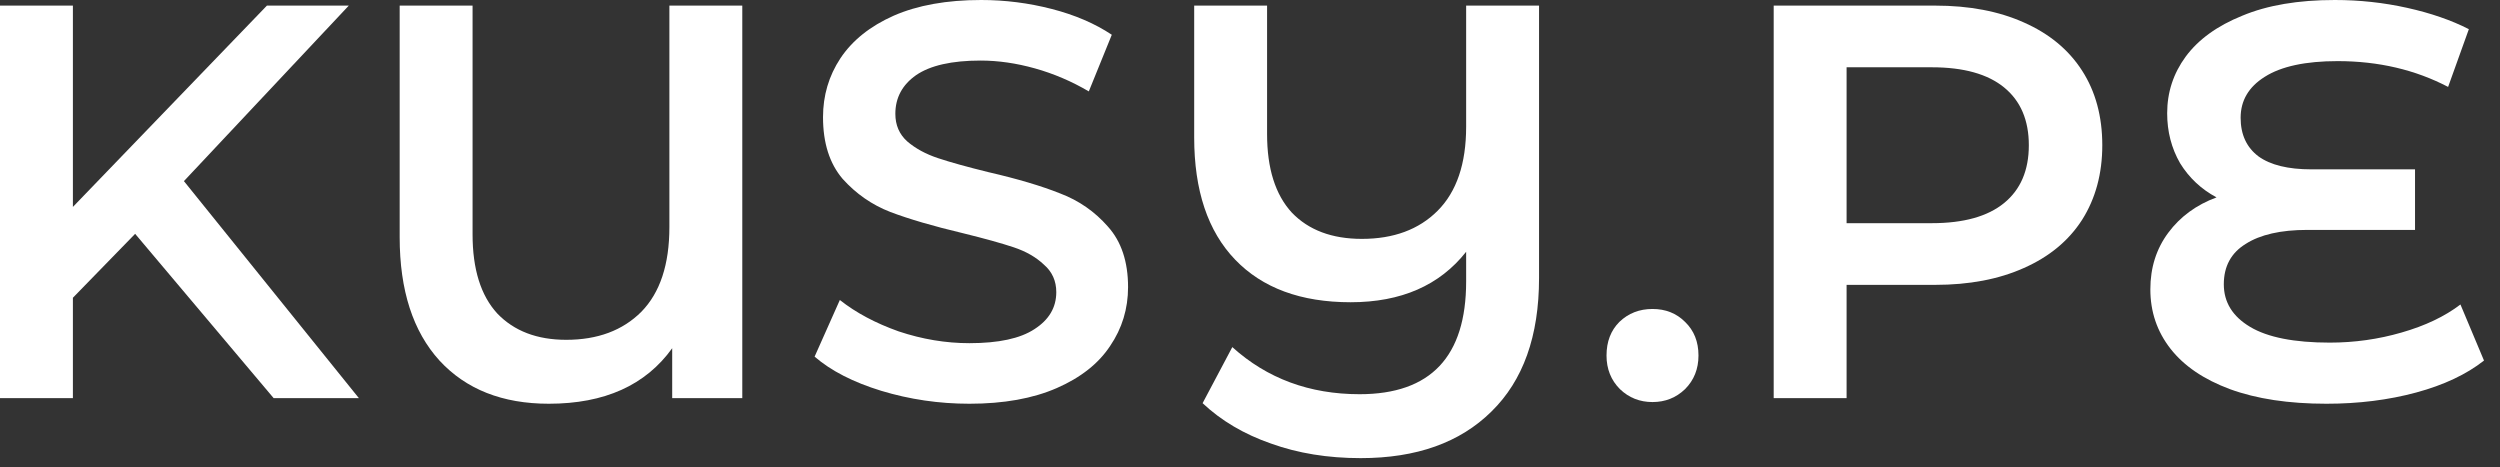 <svg width="107" height="20" viewBox="0 0 107 20" fill="none" xmlns="http://www.w3.org/2000/svg">
<rect x="0" y="0" width="107" height="20" fill="#333333" stroke="none"/>
<path d="M5.784 10.008L3.12 12.744V17.04H0V0.24H3.12V8.856L11.424 0.24H14.928L7.872 7.752L15.36 17.04H11.712L5.784 10.008Z" fill="white"/>
<path d="M31.77 0.24V17.04H28.77V14.904C27.634 16.488 25.874 17.28 23.49 17.28C21.506 17.28 19.946 16.664 18.81 15.432C17.674 14.184 17.106 12.424 17.106 10.152V0.24H20.226V10.032C20.226 11.52 20.578 12.648 21.282 13.416C22.002 14.168 22.986 14.544 24.234 14.544C25.578 14.544 26.65 14.144 27.45 13.344C28.25 12.528 28.65 11.32 28.65 9.72V0.24H31.77Z" fill="white"/>
<path d="M41.489 17.28C40.193 17.28 38.937 17.096 37.721 16.728C36.521 16.36 35.569 15.872 34.865 15.264L35.945 12.84C36.633 13.384 37.473 13.832 38.465 14.184C39.473 14.52 40.481 14.688 41.489 14.688C42.737 14.688 43.665 14.488 44.273 14.088C44.897 13.688 45.209 13.16 45.209 12.504C45.209 12.024 45.033 11.632 44.681 11.328C44.345 11.008 43.913 10.76 43.385 10.584C42.857 10.408 42.137 10.208 41.225 9.984C39.945 9.68 38.905 9.376 38.105 9.072C37.321 8.768 36.641 8.296 36.065 7.656C35.505 7 35.225 6.12 35.225 5.016C35.225 4.088 35.473 3.248 35.969 2.496C36.481 1.728 37.241 1.12 38.249 0.672C39.273 0.224 40.521 0 41.993 0C43.017 0 44.025 0.128 45.017 0.384C46.009 0.64 46.865 1.008 47.585 1.488L46.601 3.912C45.865 3.48 45.097 3.152 44.297 2.928C43.497 2.704 42.721 2.592 41.969 2.592C40.737 2.592 39.817 2.8 39.209 3.216C38.617 3.632 38.321 4.184 38.321 4.872C38.321 5.352 38.489 5.744 38.825 6.048C39.177 6.352 39.617 6.592 40.145 6.768C40.673 6.944 41.393 7.144 42.305 7.368C43.553 7.656 44.577 7.96 45.377 8.28C46.177 8.584 46.857 9.056 47.417 9.696C47.993 10.336 48.281 11.2 48.281 12.288C48.281 13.216 48.025 14.056 47.513 14.808C47.017 15.56 46.257 16.16 45.233 16.608C44.209 17.056 42.961 17.28 41.489 17.28Z" fill="white"/>
<path d="M65.871 0.24V11.904C65.871 14.384 65.191 16.288 63.831 17.616C62.487 18.944 60.623 19.608 58.239 19.608C56.831 19.608 55.551 19.4 54.399 18.984C53.247 18.584 52.271 18.008 51.471 17.256L52.743 14.856C54.231 16.2 56.047 16.872 58.191 16.872C61.231 16.872 62.751 15.264 62.751 12.048V10.776C61.615 12.216 59.967 12.936 57.807 12.936C55.679 12.936 54.031 12.328 52.863 11.112C51.695 9.896 51.111 8.152 51.111 5.88V0.24H54.231V5.736C54.231 7.208 54.583 8.328 55.287 9.096C56.007 9.848 57.007 10.224 58.287 10.224C59.647 10.224 60.727 9.824 61.527 9.024C62.343 8.208 62.751 7.008 62.751 5.424V0.24H65.871Z" fill="white"/>
<path d="M70.727 17.208C70.183 17.208 69.719 17.024 69.335 16.656C68.951 16.272 68.759 15.792 68.759 15.216C68.759 14.624 68.943 14.144 69.311 13.776C69.695 13.408 70.167 13.224 70.727 13.224C71.287 13.224 71.751 13.408 72.119 13.776C72.503 14.144 72.695 14.624 72.695 15.216C72.695 15.792 72.503 16.272 72.119 16.656C71.735 17.024 71.271 17.208 70.727 17.208Z" fill="white"/>
<path d="M82.826 0.24C84.282 0.24 85.546 0.48 86.618 0.96C87.706 1.44 88.538 2.128 89.114 3.024C89.69 3.92 89.978 4.984 89.978 6.216C89.978 7.432 89.69 8.496 89.114 9.408C88.538 10.304 87.706 10.992 86.618 11.472C85.546 11.952 84.282 12.192 82.826 12.192H79.034V17.04H75.914V0.24H82.826ZM82.682 9.552C84.042 9.552 85.074 9.264 85.778 8.688C86.482 8.112 86.834 7.288 86.834 6.216C86.834 5.144 86.482 4.32 85.778 3.744C85.074 3.168 84.042 2.88 82.682 2.88H79.034V9.552H82.682Z" fill="white"/>
<path d="M106.315 15.432C105.563 16.024 104.595 16.48 103.411 16.8C102.227 17.12 100.947 17.28 99.571 17.28C97.955 17.28 96.579 17.072 95.443 16.656C94.323 16.24 93.475 15.664 92.899 14.928C92.323 14.192 92.035 13.344 92.035 12.384C92.035 11.456 92.291 10.648 92.803 9.96C93.315 9.272 94.003 8.768 94.867 8.448C94.211 8.096 93.691 7.608 93.307 6.984C92.939 6.344 92.755 5.632 92.755 4.848C92.755 3.952 93.019 3.144 93.547 2.424C94.091 1.688 94.899 1.104 95.971 0.672C97.043 0.224 98.363 0 99.931 0C100.987 0 102.019 0.112 103.027 0.336C104.035 0.56 104.915 0.864 105.667 1.248L104.779 3.72C103.371 2.984 101.795 2.616 100.051 2.616C98.675 2.616 97.635 2.84 96.931 3.288C96.243 3.72 95.899 4.304 95.899 5.04C95.899 5.76 96.155 6.312 96.667 6.696C97.179 7.064 97.931 7.248 98.923 7.248H103.363V9.84H98.755C97.619 9.84 96.739 10.04 96.115 10.44C95.491 10.824 95.179 11.4 95.179 12.168C95.179 12.936 95.555 13.544 96.307 13.992C97.059 14.44 98.195 14.664 99.715 14.664C100.771 14.664 101.795 14.52 102.787 14.232C103.795 13.944 104.635 13.544 105.307 13.032L106.315 15.432Z" fill="white"/>
</svg>
